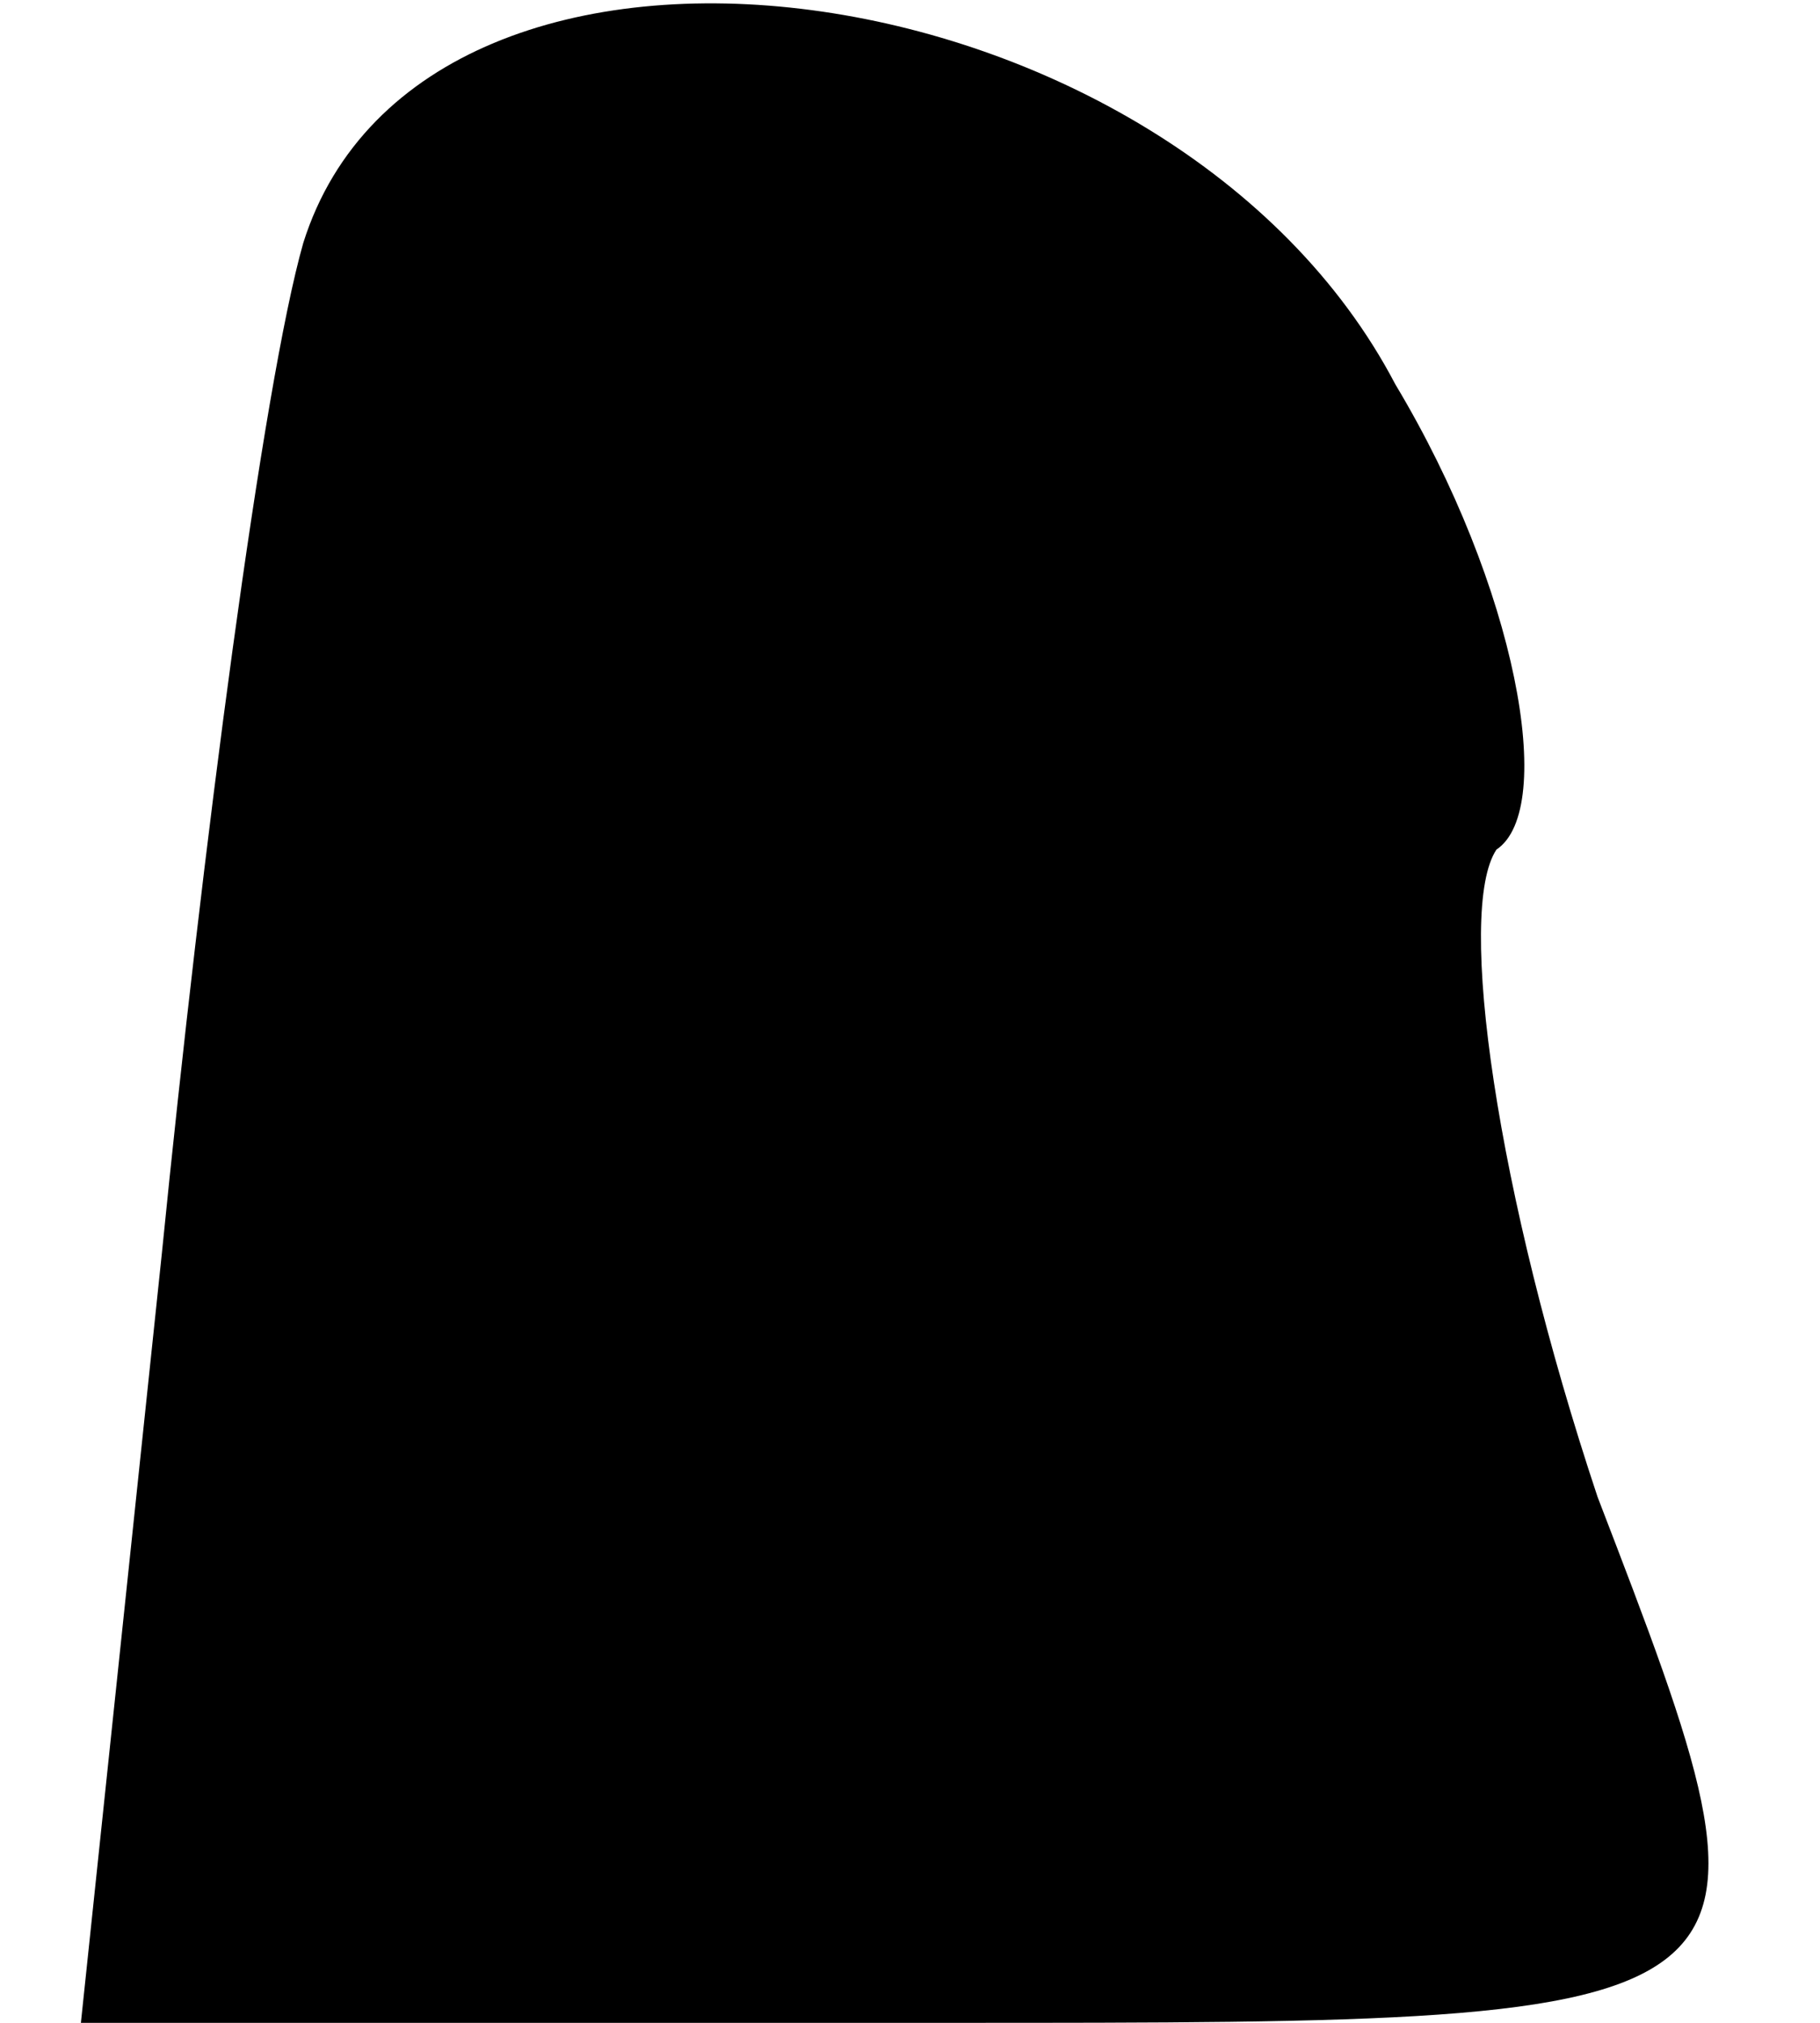 <?xml version="1.0" standalone="no"?>
<!DOCTYPE svg PUBLIC "-//W3C//DTD SVG 20010904//EN"
 "http://www.w3.org/TR/2001/REC-SVG-20010904/DTD/svg10.dtd">
<svg version="1.0" xmlns="http://www.w3.org/2000/svg"
 width="9pt" height="10pt" viewBox="0 0 9 10"
 preserveAspectRatio="xMidYMid meet">
<g transform="translate(0,10) scale(0.1,-0.1)"
fill="#000000" stroke="none">
<path fill="#000000" stroke="none" d="M15 88 c-2 -7 -5 -30 -7 -50 l-4 -38
43 0 c42 0 42 0 32 26 -5 15 -7 29 -5 32 3 2 1 13 -5 23 -11 21 -48 26 -54 7z"/>
</g>
</svg>
